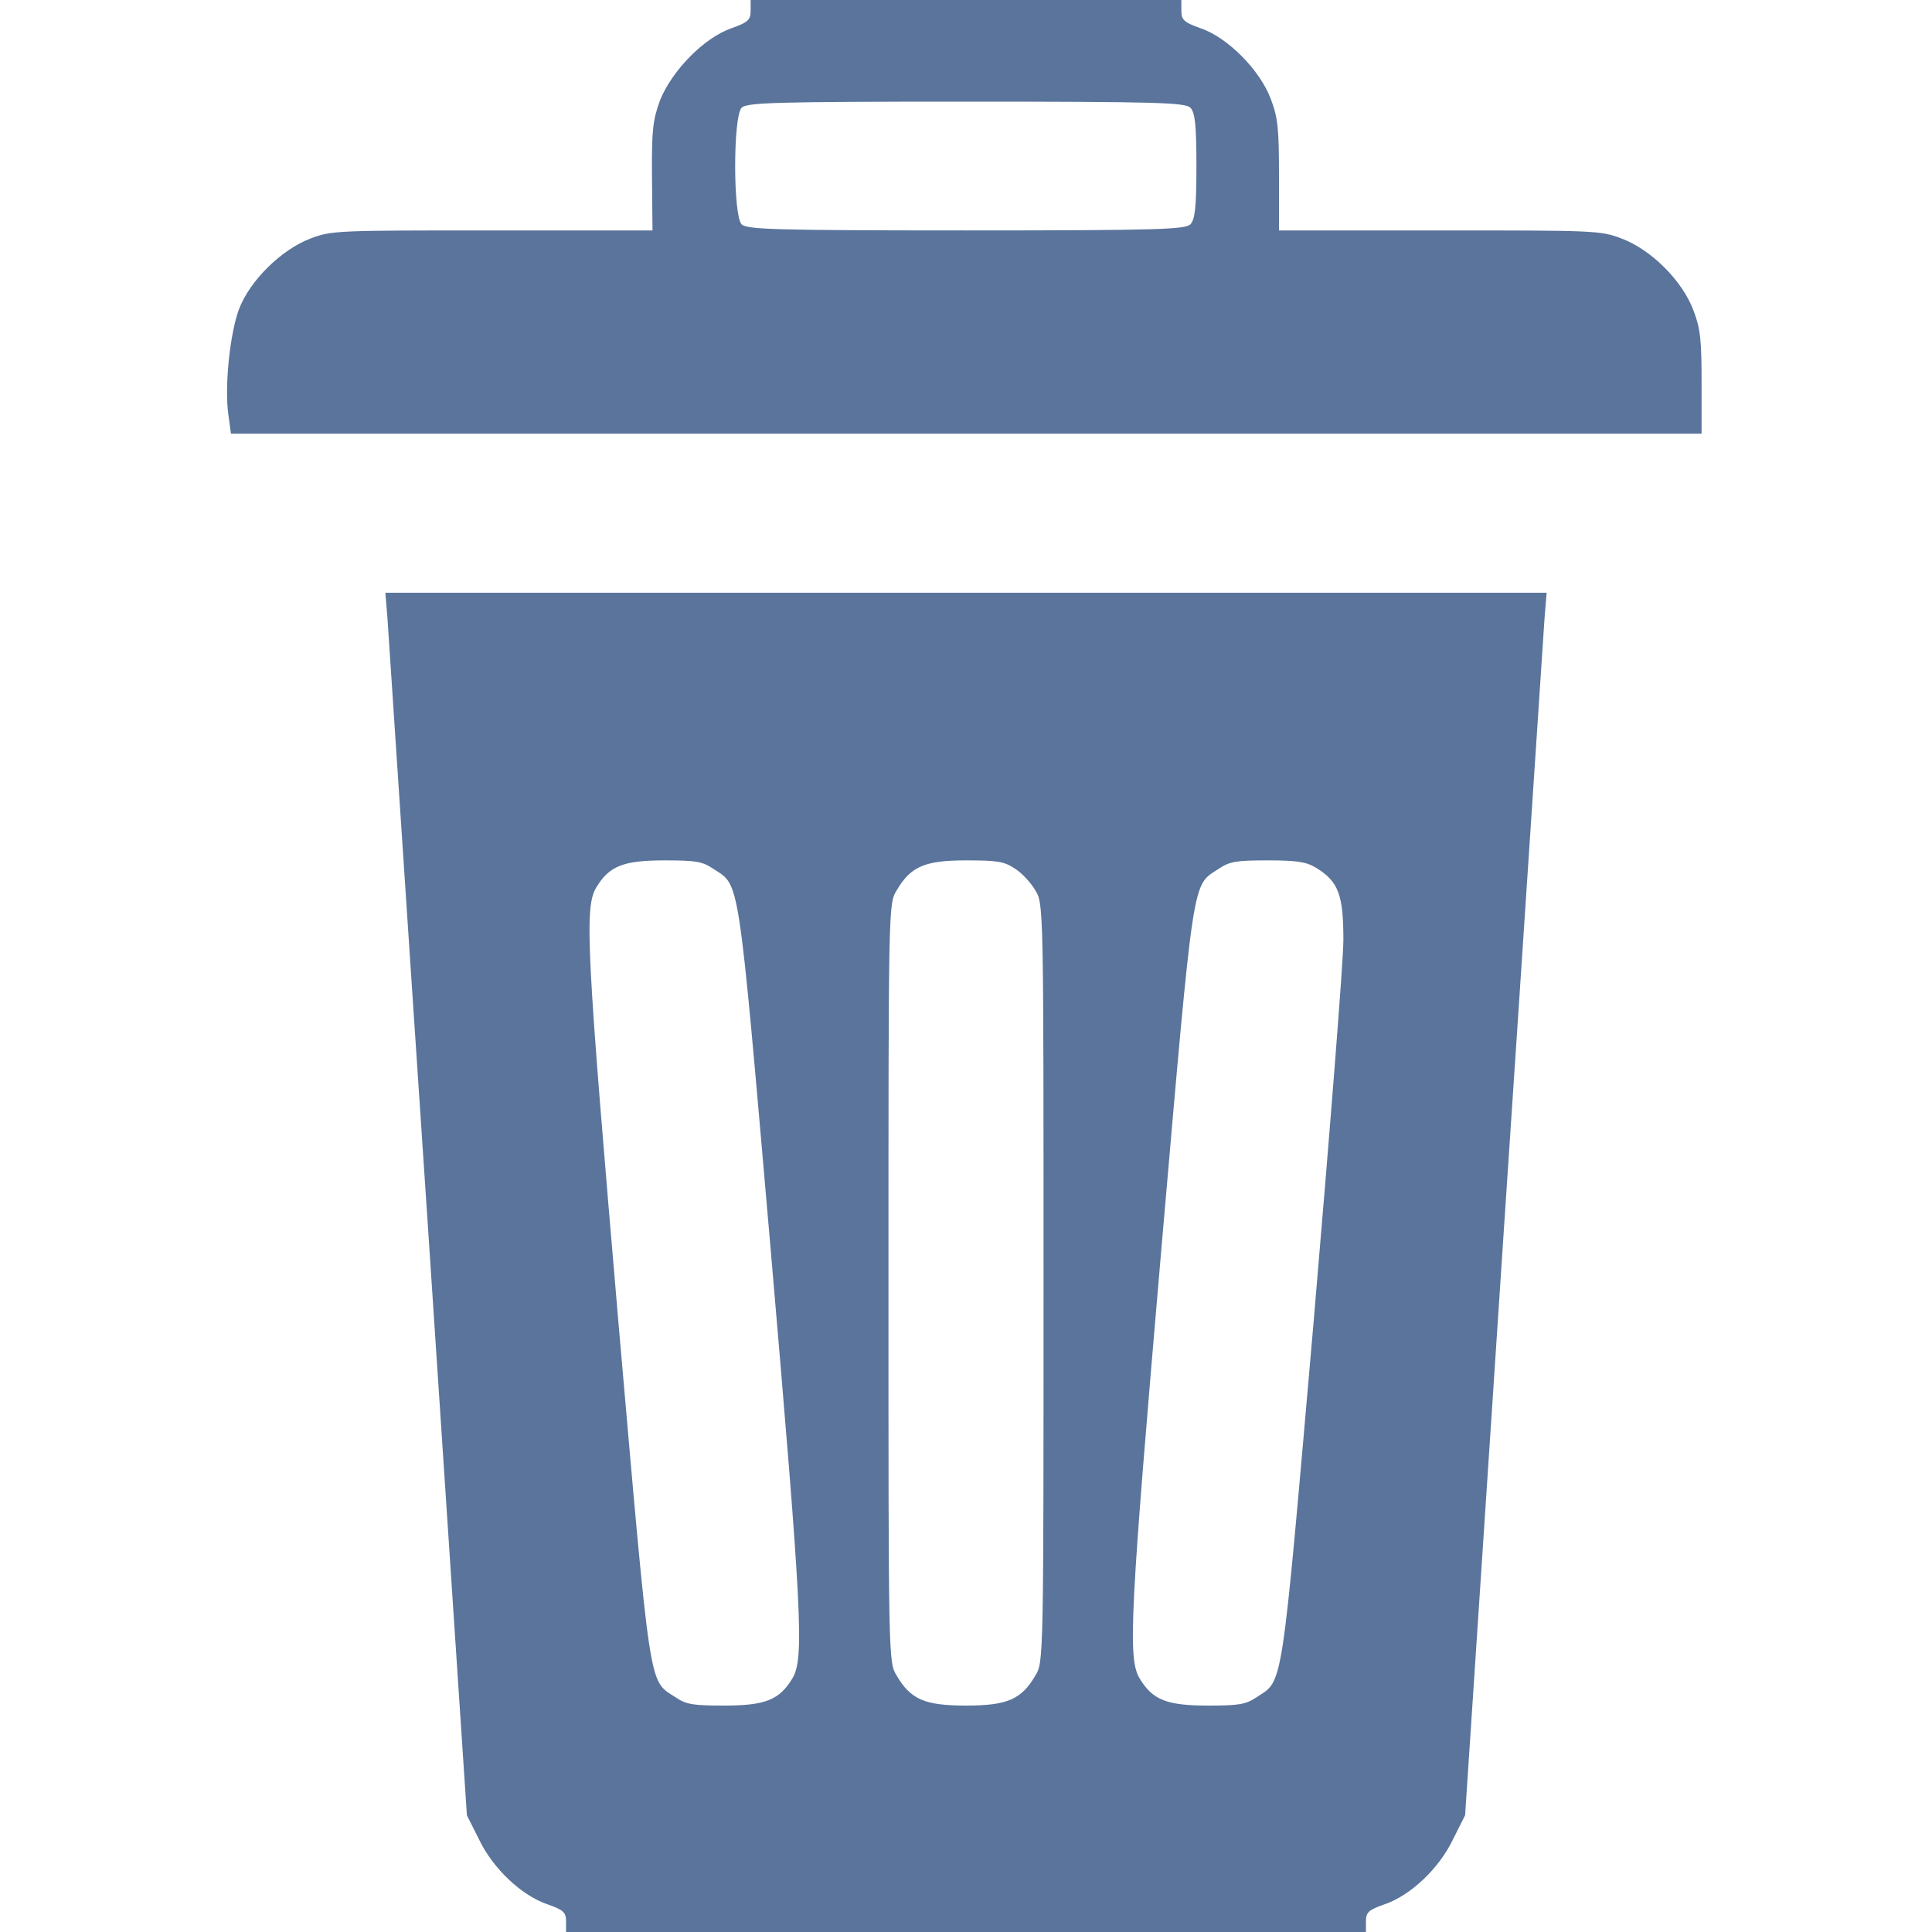 <?xml version="1.0" encoding="UTF-8"?>
<svg xmlns="http://www.w3.org/2000/svg" xmlns:xlink="http://www.w3.org/1999/xlink" width="15px" height="15px" viewBox="0 0 15 15" version="1.1">
<g id="surface1">
<path style=" stroke:none;fill-rule:nonzero;fill:#5a749c;fill-opacity:1;" d="M 5.828 0.082 C 5.828 0.152 5.812 0.172 5.68 0.219 C 5.465 0.293 5.219 0.547 5.125 0.777 C 5.07 0.93 5.059 1 5.062 1.367 L 5.066 1.789 L 3.824 1.789 C 2.621 1.789 2.574 1.789 2.41 1.852 C 2.184 1.938 1.938 2.18 1.855 2.402 C 1.785 2.59 1.742 3.004 1.773 3.219 L 1.793 3.367 L 13.211 3.367 L 13.211 2.973 C 13.211 2.641 13.203 2.555 13.148 2.41 C 13.062 2.18 12.82 1.938 12.59 1.852 C 12.426 1.789 12.379 1.789 11.176 1.789 L 9.93 1.789 L 9.93 1.363 C 9.93 1 9.922 0.914 9.867 0.77 C 9.785 0.547 9.531 0.289 9.32 0.219 C 9.188 0.172 9.172 0.152 9.172 0.082 L 9.172 0 L 5.828 0 Z M 9.242 0.836 C 9.277 0.875 9.289 0.957 9.289 1.289 C 9.289 1.621 9.277 1.703 9.242 1.742 C 9.199 1.781 9.004 1.789 7.5 1.789 C 5.996 1.789 5.801 1.781 5.758 1.742 C 5.691 1.672 5.691 0.906 5.758 0.836 C 5.801 0.797 5.996 0.789 7.5 0.789 C 9.004 0.789 9.199 0.797 9.242 0.836 Z M 9.242 0.836 "/>
<path style=" stroke:none;fill-rule:nonzero;fill:#5a749c;fill-opacity:1;" d="M 3.008 4.797 C 3.016 4.906 3.156 7.043 3.324 9.547 L 3.625 14.094 L 3.719 14.281 C 3.828 14.508 4.047 14.715 4.25 14.785 C 4.375 14.828 4.395 14.848 4.395 14.918 L 4.395 15 L 10.605 15 L 10.605 14.918 C 10.605 14.848 10.625 14.828 10.75 14.785 C 10.953 14.715 11.172 14.508 11.281 14.281 L 11.375 14.094 L 11.676 9.547 C 11.844 7.043 11.984 4.906 11.992 4.797 L 12.008 4.602 L 2.992 4.602 Z M 5.539 6.746 C 5.746 6.883 5.727 6.75 5.98 9.66 C 6.227 12.531 6.246 12.875 6.152 13.031 C 6.051 13.199 5.941 13.242 5.621 13.242 C 5.379 13.242 5.328 13.234 5.242 13.176 C 5.035 13.039 5.055 13.172 4.801 10.262 C 4.555 7.391 4.535 7.047 4.629 6.891 C 4.73 6.723 4.84 6.68 5.16 6.68 C 5.402 6.68 5.453 6.688 5.539 6.746 Z M 7.883 6.746 C 7.938 6.781 8.008 6.859 8.039 6.914 C 8.102 7.016 8.102 7.043 8.102 9.961 C 8.102 12.879 8.102 12.906 8.039 13.008 C 7.93 13.195 7.82 13.242 7.5 13.242 C 7.18 13.242 7.07 13.195 6.961 13.008 C 6.898 12.906 6.898 12.879 6.898 9.961 C 6.898 7.043 6.898 7.016 6.961 6.914 C 7.07 6.727 7.18 6.68 7.5 6.68 C 7.746 6.68 7.797 6.688 7.883 6.746 Z M 10.219 6.738 C 10.391 6.844 10.43 6.945 10.43 7.297 C 10.43 7.465 10.324 8.797 10.199 10.262 C 9.945 13.172 9.965 13.039 9.758 13.176 C 9.672 13.234 9.621 13.242 9.379 13.242 C 9.059 13.242 8.949 13.199 8.848 13.031 C 8.754 12.875 8.773 12.531 9.02 9.66 C 9.273 6.75 9.254 6.883 9.461 6.746 C 9.547 6.688 9.598 6.68 9.84 6.68 C 10.07 6.68 10.141 6.691 10.219 6.738 Z M 10.219 6.738 "/>
</g>
</svg>
